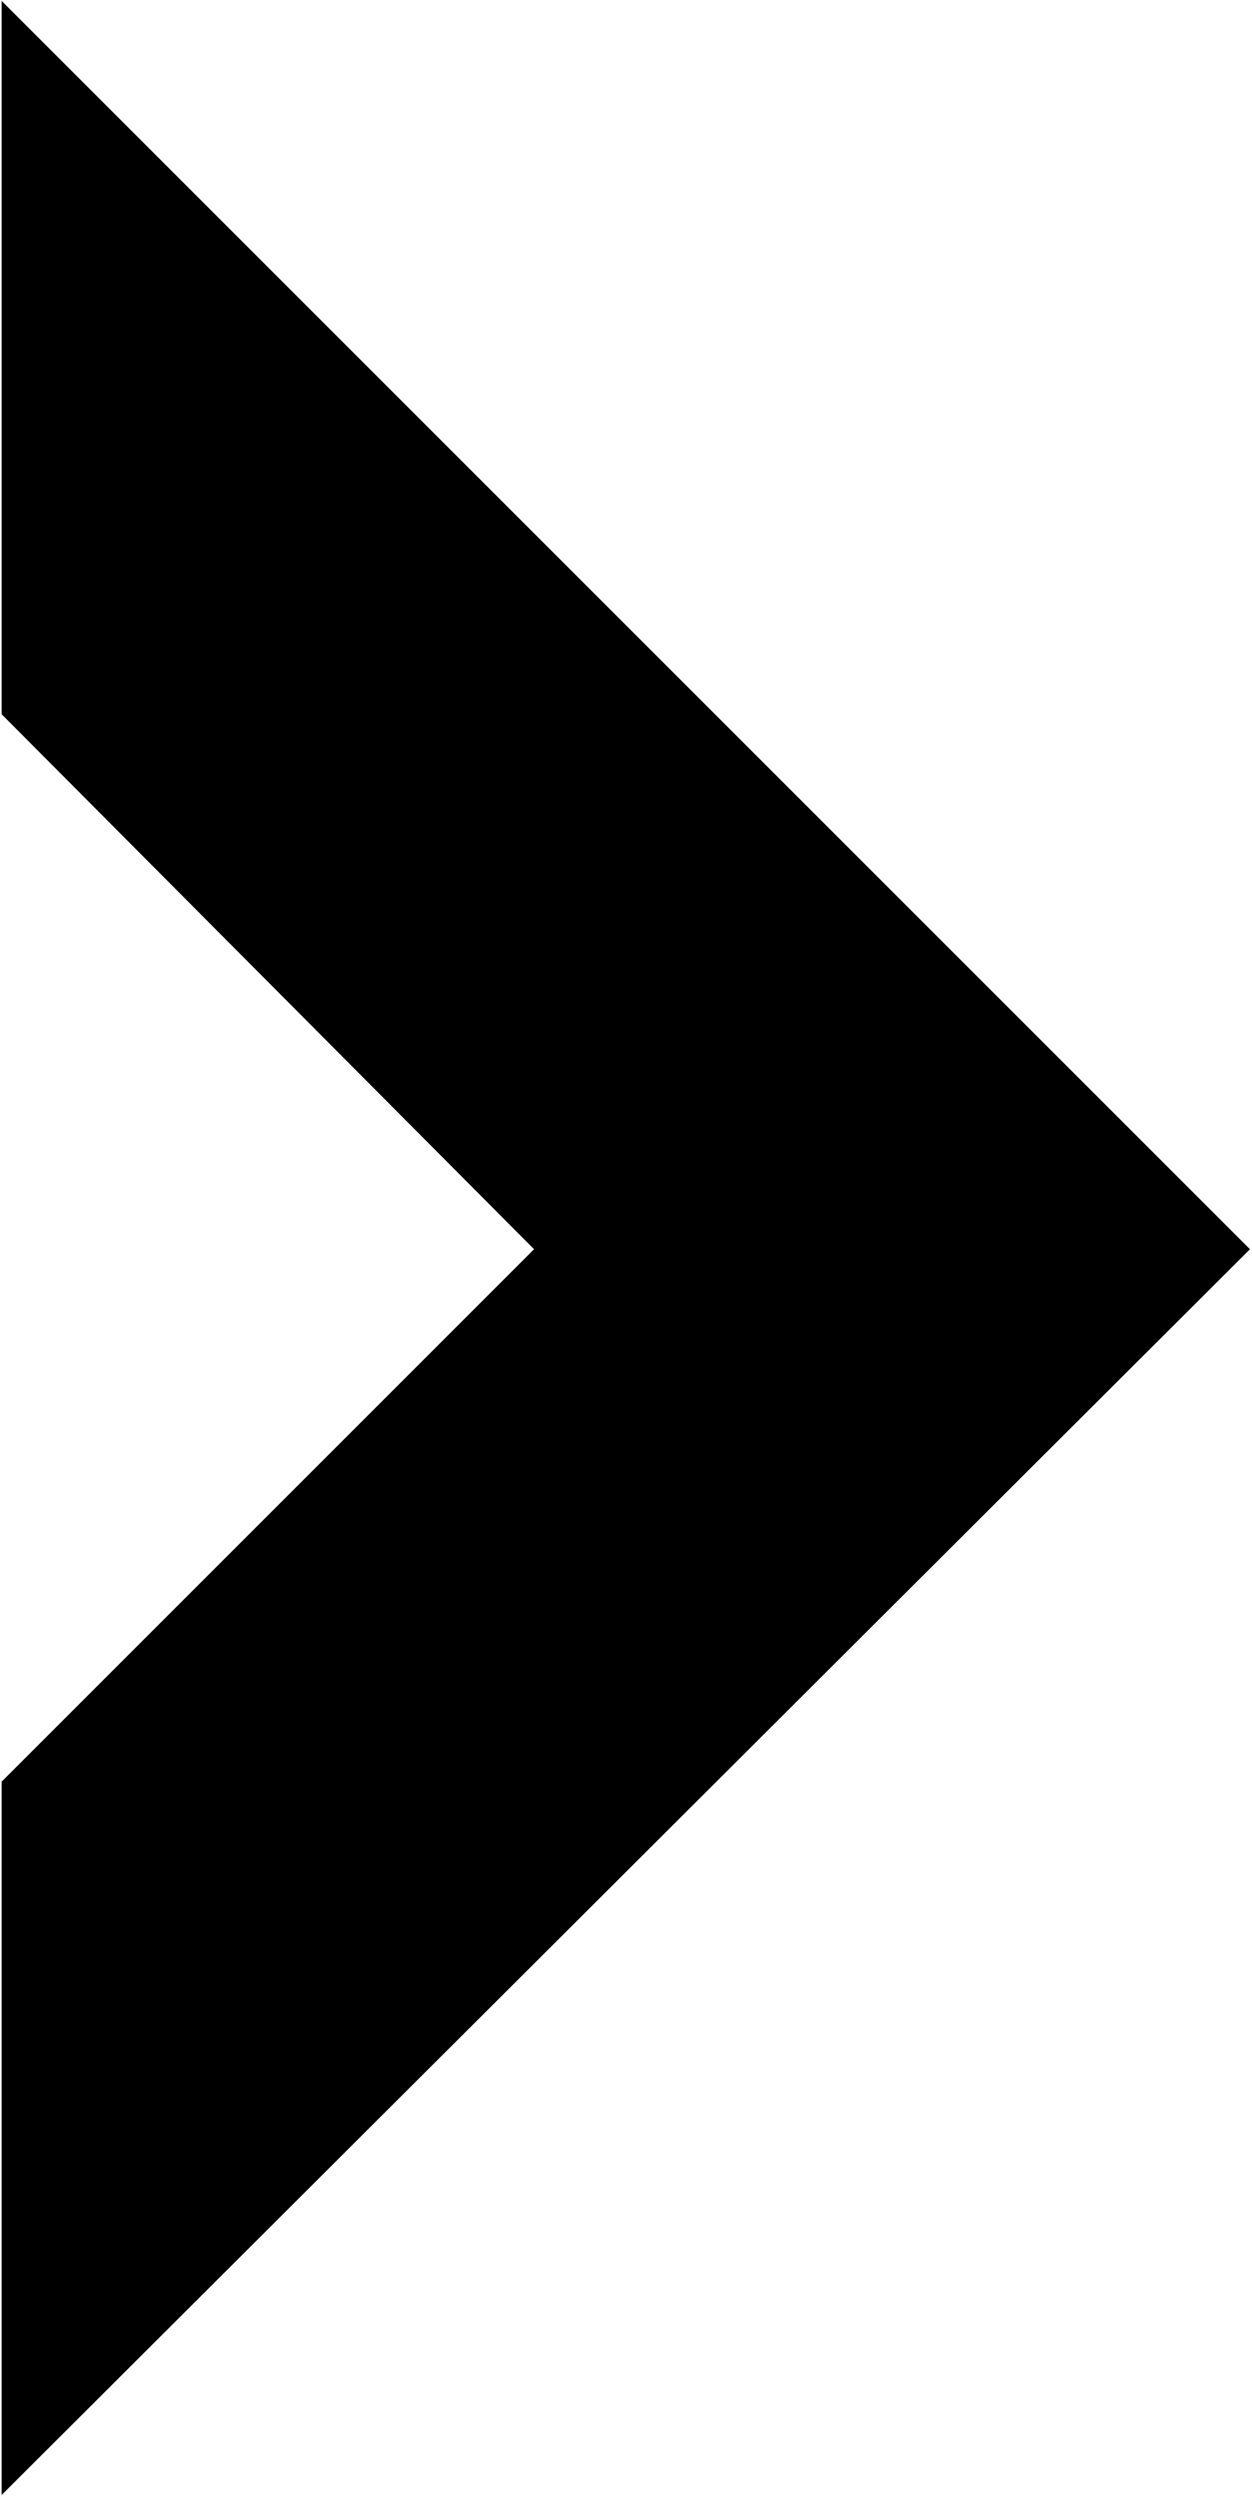 <svg xmlns="http://www.w3.org/2000/svg" xmlns:xlink="http://www.w3.org/1999/xlink" preserveAspectRatio="xMidYMid" width="257" height="513" viewBox="0 0 257 513">
  <path d="M0.340,146.614 L109.626,256.431 L0.340,365.718 L0.340,512.141 L256.580,256.431 L0.340,0.191 L0.340,146.614 Z"/>
</svg>
